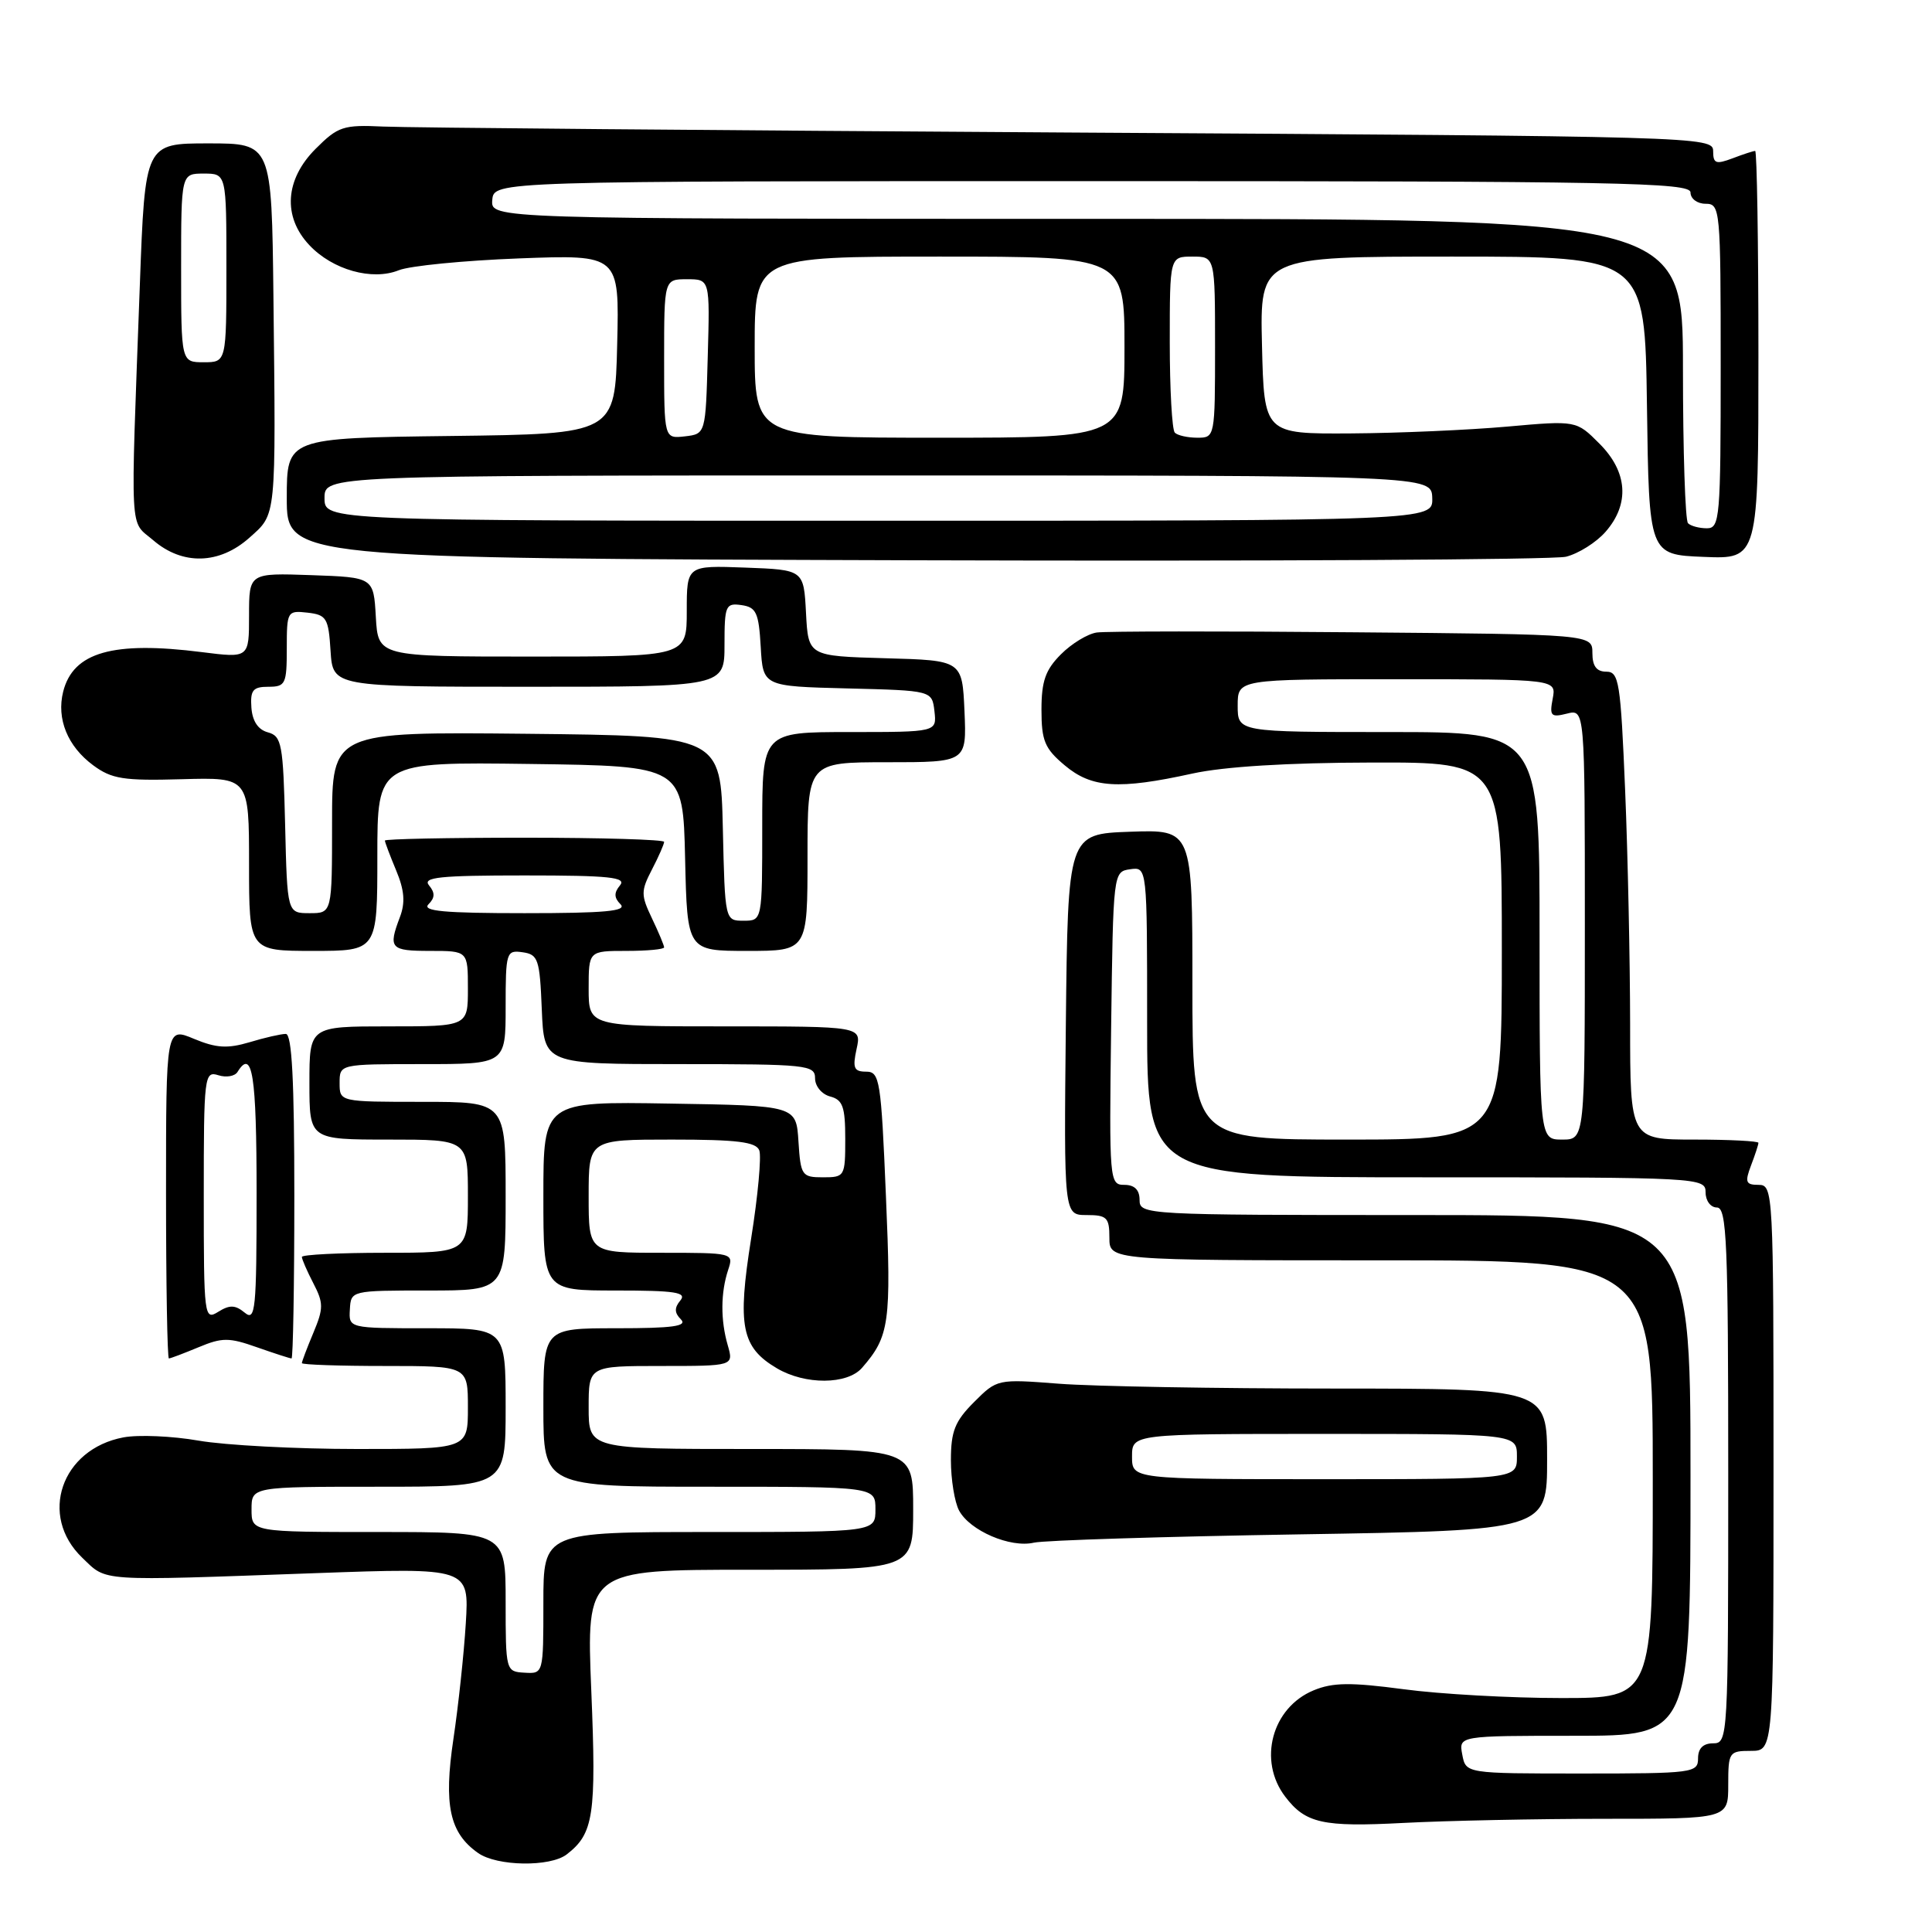 <?xml version="1.0" encoding="UTF-8" standalone="no"?>
<!DOCTYPE svg PUBLIC "-//W3C//DTD SVG 1.1//EN" "http://www.w3.org/Graphics/SVG/1.1/DTD/svg11.dtd" >
<svg xmlns="http://www.w3.org/2000/svg" xmlns:xlink="http://www.w3.org/1999/xlink" version="1.1" viewBox="0 0 256 256">
 <g >
 <path fill="currentColor"
d=" M 75.09 245.72 C 78.66 242.97 79.03 240.55 78.35 224.06 C 77.69 208.00 77.69 208.00 99.34 208.00 C 121.00 208.00 121.00 208.00 121.00 200.00 C 121.00 192.00 121.00 192.00 99.50 192.00 C 78.00 192.00 78.00 192.00 78.00 186.50 C 78.00 181.00 78.00 181.00 87.61 181.00 C 97.22 181.00 97.22 181.00 96.43 178.25 C 95.46 174.91 95.49 171.26 96.49 168.25 C 97.23 166.02 97.14 166.00 87.62 166.00 C 78.00 166.00 78.00 166.00 78.00 158.50 C 78.00 151.00 78.00 151.00 89.03 151.00 C 97.68 151.00 100.18 151.31 100.61 152.43 C 100.91 153.22 100.43 158.47 99.53 164.11 C 97.68 175.73 98.24 178.53 102.95 181.31 C 106.69 183.52 112.26 183.49 114.22 181.25 C 117.86 177.07 118.11 175.32 117.39 158.48 C 116.75 143.11 116.57 142.00 114.77 142.00 C 113.15 142.00 112.95 141.52 113.50 139.00 C 114.16 136.00 114.16 136.00 96.08 136.00 C 78.00 136.00 78.00 136.00 78.00 131.00 C 78.00 126.00 78.00 126.00 83.00 126.00 C 85.75 126.00 88.00 125.79 88.00 125.53 C 88.00 125.28 87.28 123.55 86.39 121.69 C 84.91 118.59 84.91 118.07 86.39 115.21 C 87.28 113.50 88.00 111.85 88.00 111.55 C 88.00 111.25 79.67 111.00 69.50 111.00 C 59.33 111.00 51.00 111.17 51.00 111.38 C 51.00 111.59 51.67 113.36 52.49 115.33 C 53.59 117.96 53.72 119.60 52.99 121.52 C 51.42 125.67 51.71 126.00 57.00 126.00 C 62.00 126.00 62.00 126.00 62.00 131.00 C 62.00 136.00 62.00 136.00 51.50 136.00 C 41.00 136.00 41.00 136.00 41.00 143.50 C 41.00 151.00 41.00 151.00 51.50 151.00 C 62.00 151.00 62.00 151.00 62.00 158.50 C 62.00 166.00 62.00 166.00 51.00 166.00 C 44.95 166.00 40.00 166.25 40.00 166.55 C 40.00 166.85 40.68 168.42 41.52 170.04 C 42.88 172.66 42.88 173.36 41.52 176.61 C 40.68 178.61 40.00 180.41 40.00 180.62 C 40.00 180.83 44.95 181.00 51.00 181.00 C 62.00 181.00 62.00 181.00 62.00 186.50 C 62.00 192.00 62.00 192.00 47.33 192.00 C 39.26 192.00 29.80 191.50 26.31 190.89 C 22.81 190.28 18.34 190.09 16.36 190.46 C 8.11 192.01 5.09 200.84 10.90 206.41 C 14.24 209.60 12.63 209.50 41.83 208.45 C 62.17 207.72 62.17 207.72 61.72 215.11 C 61.47 219.17 60.73 226.07 60.08 230.42 C 58.77 239.20 59.57 242.89 63.36 245.54 C 65.87 247.30 72.89 247.41 75.09 245.72 Z  M 212.66 241.00 C 229.00 241.00 229.00 241.00 229.00 236.50 C 229.00 232.17 229.11 232.00 232.00 232.00 C 235.00 232.00 235.00 232.00 235.00 194.50 C 235.00 157.82 234.96 157.00 233.02 157.00 C 231.32 157.00 231.18 156.65 232.02 154.43 C 232.56 153.02 233.00 151.67 233.00 151.43 C 233.00 151.20 229.18 151.00 224.50 151.00 C 216.00 151.00 216.00 151.00 216.00 135.75 C 215.99 127.36 215.70 113.41 215.34 104.75 C 214.74 90.35 214.53 89.00 212.84 89.00 C 211.55 89.00 211.00 88.26 211.00 86.53 C 211.00 84.05 211.00 84.05 179.25 83.78 C 161.79 83.62 146.52 83.64 145.33 83.81 C 144.13 83.98 141.99 85.28 140.58 86.70 C 138.53 88.75 138.00 90.25 138.00 94.05 C 138.00 98.15 138.43 99.19 141.08 101.41 C 144.65 104.42 148.23 104.65 158.00 102.50 C 162.19 101.58 170.62 101.06 181.75 101.04 C 199.00 101.00 199.00 101.00 199.00 126.00 C 199.00 151.00 199.00 151.00 178.50 151.00 C 158.00 151.00 158.00 151.00 158.00 130.46 C 158.00 109.92 158.00 109.92 149.75 110.21 C 141.50 110.50 141.50 110.50 141.23 135.75 C 140.97 161.00 140.97 161.00 143.98 161.00 C 146.67 161.00 147.00 161.33 147.00 164.00 C 147.00 167.00 147.00 167.00 183.00 167.00 C 219.00 167.00 219.00 167.00 219.00 196.00 C 219.00 225.00 219.00 225.00 206.86 225.00 C 200.19 225.00 190.79 224.48 185.97 223.83 C 178.95 222.90 176.59 222.93 174.06 223.98 C 168.52 226.27 166.65 233.30 170.30 238.07 C 172.99 241.60 175.27 242.11 185.91 241.55 C 191.63 241.25 203.67 241.00 212.66 241.00 Z  M 172.25 203.31 C 205.00 202.78 205.00 202.78 205.00 193.39 C 205.00 184.00 205.00 184.00 176.75 183.99 C 161.21 183.99 144.82 183.70 140.32 183.35 C 132.16 182.72 132.12 182.73 129.07 185.78 C 126.53 188.32 126.00 189.64 126.00 193.49 C 126.00 196.04 126.49 199.04 127.08 200.15 C 128.51 202.83 133.88 205.14 137.00 204.41 C 138.38 204.10 154.24 203.60 172.25 203.31 Z  M 26.30 178.52 C 29.44 177.21 30.34 177.21 34.05 178.52 C 36.36 179.33 38.42 180.00 38.63 180.00 C 38.83 180.00 39.00 170.32 39.00 158.50 C 39.00 143.14 38.68 137.00 37.87 137.00 C 37.24 137.00 35.08 137.49 33.07 138.10 C 30.14 138.97 28.66 138.88 25.70 137.65 C 22.00 136.10 22.00 136.10 22.00 158.05 C 22.00 170.12 22.17 180.00 22.38 180.00 C 22.59 180.00 24.35 179.33 26.30 178.52 Z  M 50.00 113.48 C 50.00 100.96 50.00 100.96 70.25 101.23 C 90.50 101.50 90.50 101.50 90.78 113.75 C 91.06 126.00 91.06 126.00 99.03 126.00 C 107.00 126.00 107.00 126.00 107.00 113.50 C 107.00 101.00 107.00 101.00 117.55 101.00 C 128.09 101.00 128.09 101.00 127.80 94.25 C 127.50 87.50 127.50 87.50 117.30 87.22 C 107.10 86.93 107.10 86.93 106.80 81.22 C 106.50 75.50 106.50 75.50 98.75 75.21 C 91.00 74.92 91.00 74.92 91.00 80.96 C 91.00 87.00 91.00 87.00 70.55 87.00 C 50.10 87.00 50.10 87.00 49.80 81.75 C 49.50 76.50 49.50 76.50 41.25 76.21 C 33.00 75.92 33.00 75.92 33.00 81.56 C 33.00 87.20 33.00 87.20 26.75 86.41 C 14.95 84.91 9.69 86.42 8.37 91.65 C 7.47 95.25 8.95 98.89 12.34 101.40 C 14.80 103.22 16.36 103.47 24.09 103.25 C 33.00 103.00 33.00 103.00 33.00 114.50 C 33.00 126.00 33.00 126.00 41.50 126.00 C 50.00 126.00 50.00 126.00 50.00 113.48 Z  M 212.75 70.46 C 215.97 66.78 215.68 62.52 211.93 58.78 C 208.87 55.71 208.87 55.71 199.68 56.53 C 194.63 56.98 185.32 57.39 179.00 57.43 C 167.50 57.50 167.50 57.50 167.22 45.75 C 166.94 34.00 166.94 34.00 192.45 34.00 C 217.96 34.00 217.96 34.00 218.23 53.75 C 218.50 73.50 218.50 73.50 225.75 73.79 C 233.00 74.09 233.00 74.09 233.00 47.04 C 233.00 32.17 232.80 20.00 232.57 20.00 C 232.33 20.00 230.98 20.44 229.57 20.98 C 227.36 21.81 227.00 21.68 227.00 20.01 C 227.00 18.11 225.24 18.06 141.75 17.56 C 94.86 17.27 53.92 16.92 50.77 16.77 C 45.48 16.52 44.79 16.75 41.82 19.72 C 37.76 23.78 37.44 28.71 40.98 32.47 C 44.06 35.76 49.31 37.23 52.84 35.81 C 54.30 35.22 61.48 34.52 68.78 34.24 C 82.07 33.74 82.07 33.74 81.78 45.62 C 81.50 57.50 81.50 57.50 59.75 57.77 C 38.00 58.04 38.00 58.04 38.00 66.01 C 38.00 73.99 38.00 73.99 121.25 74.24 C 167.04 74.38 205.85 74.17 207.50 73.77 C 209.15 73.36 211.51 71.88 212.75 70.46 Z  M 33.05 71.25 C 36.65 68.03 36.56 68.98 36.23 39.25 C 36.00 19.00 36.00 19.00 27.61 19.00 C 19.22 19.00 19.22 19.00 18.53 37.75 C 17.28 71.75 17.13 68.86 20.31 71.59 C 24.19 74.93 29.07 74.80 33.05 71.25 Z  M 67.00 212.25 C 67.00 203.00 67.00 203.00 50.17 203.00 C 33.33 203.00 33.33 203.00 33.33 200.00 C 33.33 197.00 33.33 197.00 50.17 197.00 C 67.00 197.00 67.00 197.00 67.00 186.50 C 67.00 176.00 67.00 176.00 56.61 176.00 C 46.21 176.00 46.21 176.00 46.36 173.50 C 46.50 171.01 46.52 171.00 56.75 171.00 C 67.00 171.00 67.00 171.00 67.00 158.50 C 67.00 146.00 67.00 146.00 56.00 146.00 C 45.00 146.00 45.00 146.00 45.00 143.50 C 45.00 141.00 45.00 141.00 56.00 141.00 C 67.00 141.00 67.00 141.00 67.00 133.43 C 67.00 126.15 67.09 125.87 69.25 126.18 C 71.31 126.47 71.52 127.10 71.79 133.75 C 72.09 141.00 72.09 141.00 90.04 141.00 C 106.96 141.00 108.00 141.11 108.00 142.88 C 108.00 143.93 108.89 145.00 110.00 145.29 C 111.67 145.73 112.00 146.65 112.00 150.91 C 112.00 155.88 111.93 156.00 109.05 156.00 C 106.25 156.00 106.09 155.77 105.80 151.25 C 105.50 146.50 105.50 146.50 88.75 146.23 C 72.00 145.95 72.00 145.95 72.00 158.48 C 72.00 171.00 72.00 171.00 81.62 171.00 C 89.49 171.00 91.04 171.24 90.15 172.32 C 89.34 173.29 89.36 173.96 90.22 174.82 C 91.13 175.73 89.14 176.00 81.70 176.00 C 72.00 176.00 72.00 176.00 72.00 186.50 C 72.00 197.00 72.00 197.00 94.00 197.00 C 116.00 197.00 116.00 197.00 116.00 200.00 C 116.00 203.00 116.00 203.00 94.00 203.00 C 72.00 203.00 72.00 203.00 72.00 212.39 C 72.00 221.79 72.00 221.79 69.50 221.64 C 67.03 221.50 67.00 221.41 67.00 212.25 Z  M 56.78 119.82 C 57.64 118.96 57.66 118.29 56.85 117.32 C 55.95 116.24 58.21 116.00 69.50 116.00 C 80.79 116.00 83.05 116.24 82.15 117.32 C 81.34 118.29 81.36 118.96 82.22 119.82 C 83.13 120.73 80.15 121.00 69.50 121.00 C 58.85 121.00 55.87 120.73 56.78 119.82 Z  M 193.76 232.50 C 193.28 230.00 193.28 230.00 208.64 230.00 C 224.00 230.00 224.00 230.00 224.00 195.50 C 224.00 161.00 224.00 161.00 187.50 161.00 C 151.67 161.00 151.00 160.96 151.00 159.00 C 151.00 157.66 150.33 157.00 148.98 157.00 C 147.01 157.00 146.97 156.49 147.23 136.25 C 147.50 115.59 147.51 115.50 149.75 115.18 C 152.00 114.86 152.00 114.86 152.00 135.43 C 152.00 156.00 152.00 156.00 189.00 156.00 C 225.33 156.00 226.00 156.04 226.00 158.00 C 226.00 159.11 226.67 160.00 227.50 160.00 C 228.81 160.00 229.00 164.61 229.00 195.50 C 229.00 230.33 228.96 231.00 227.00 231.00 C 225.67 231.00 225.00 231.67 225.00 233.00 C 225.00 234.91 224.33 235.00 209.62 235.00 C 194.23 235.00 194.23 235.00 193.76 232.50 Z  M 204.00 124.00 C 204.00 97.00 204.00 97.00 184.00 97.00 C 164.00 97.00 164.00 97.00 164.00 93.50 C 164.00 90.00 164.00 90.00 185.12 90.00 C 206.23 90.00 206.23 90.00 205.74 92.58 C 205.30 94.87 205.51 95.09 207.62 94.56 C 210.00 93.96 210.00 93.96 210.00 122.48 C 210.00 151.00 210.00 151.00 207.00 151.00 C 204.00 151.00 204.00 151.00 204.00 124.00 Z  M 150.00 193.00 C 150.00 190.00 150.00 190.00 175.50 190.00 C 201.00 190.00 201.00 190.00 201.00 193.00 C 201.00 196.00 201.00 196.00 175.50 196.00 C 150.00 196.00 150.00 196.00 150.00 193.00 Z  M 27.00 158.44 C 27.00 142.56 27.08 141.89 28.92 142.47 C 29.97 142.81 31.12 142.61 31.47 142.04 C 33.44 138.86 34.00 142.41 34.00 158.12 C 34.00 173.62 33.85 175.12 32.42 173.93 C 31.17 172.90 30.43 172.88 28.92 173.82 C 27.06 174.98 27.00 174.53 27.00 158.44 Z  M 95.78 109.75 C 95.50 97.50 95.50 97.50 69.75 97.23 C 44.00 96.97 44.00 96.97 44.00 108.98 C 44.00 121.00 44.00 121.00 41.03 121.00 C 38.06 121.00 38.06 121.00 37.78 109.29 C 37.52 98.56 37.33 97.54 35.50 97.04 C 34.19 96.69 33.44 95.55 33.31 93.75 C 33.15 91.45 33.52 91.00 35.56 91.00 C 37.83 91.00 38.00 90.64 38.00 85.93 C 38.00 81.00 38.07 80.88 40.75 81.18 C 43.27 81.47 43.53 81.90 43.80 86.25 C 44.11 91.00 44.11 91.00 70.05 91.00 C 96.00 91.00 96.00 91.00 96.00 85.43 C 96.00 80.23 96.15 79.88 98.25 80.18 C 100.21 80.46 100.54 81.18 100.80 85.72 C 101.10 90.94 101.10 90.94 112.30 91.22 C 123.50 91.50 123.50 91.50 123.82 94.25 C 124.13 97.00 124.13 97.00 112.57 97.00 C 101.00 97.00 101.00 97.00 101.00 109.50 C 101.00 122.00 101.00 122.00 98.53 122.00 C 96.06 122.00 96.06 122.00 95.78 109.75 Z  M 223.67 69.33 C 223.30 68.97 223.00 59.74 223.00 48.83 C 223.00 29.00 223.00 29.00 144.01 29.00 C 65.02 29.00 65.02 29.00 65.23 26.50 C 65.44 24.00 65.44 24.00 144.72 24.00 C 214.52 24.00 224.00 24.18 224.00 25.50 C 224.00 26.33 224.89 27.00 226.00 27.00 C 227.94 27.00 228.00 27.67 228.00 48.50 C 228.00 68.68 227.89 70.00 226.17 70.00 C 225.16 70.00 224.03 69.70 223.67 69.33 Z  M 43.00 66.00 C 43.00 63.00 43.00 63.00 116.35 63.00 C 189.70 63.00 189.70 63.00 189.78 66.00 C 189.87 69.00 189.87 69.00 116.43 69.00 C 43.00 69.00 43.00 69.00 43.00 66.00 Z  M 88.00 47.57 C 88.00 37.00 88.00 37.00 91.03 37.00 C 94.07 37.00 94.07 37.00 93.78 47.25 C 93.50 57.50 93.50 57.50 90.75 57.82 C 88.00 58.13 88.00 58.13 88.00 47.57 Z  M 100.00 46.00 C 100.00 34.00 100.00 34.00 124.50 34.00 C 149.00 34.00 149.00 34.00 149.00 46.00 C 149.00 58.00 149.00 58.00 124.50 58.00 C 100.00 58.00 100.00 58.00 100.00 46.00 Z  M 155.67 57.33 C 155.30 56.97 155.00 51.57 155.00 45.33 C 155.00 34.00 155.00 34.00 158.00 34.00 C 161.00 34.00 161.00 34.00 161.00 46.00 C 161.00 57.90 160.98 58.00 158.67 58.00 C 157.38 58.00 156.03 57.70 155.67 57.33 Z  M 24.00 35.50 C 24.00 23.00 24.00 23.00 27.00 23.00 C 30.00 23.00 30.00 23.00 30.00 35.50 C 30.00 48.00 30.00 48.00 27.00 48.00 C 24.00 48.00 24.00 48.00 24.00 35.50 Z "/>
</g>
</svg>